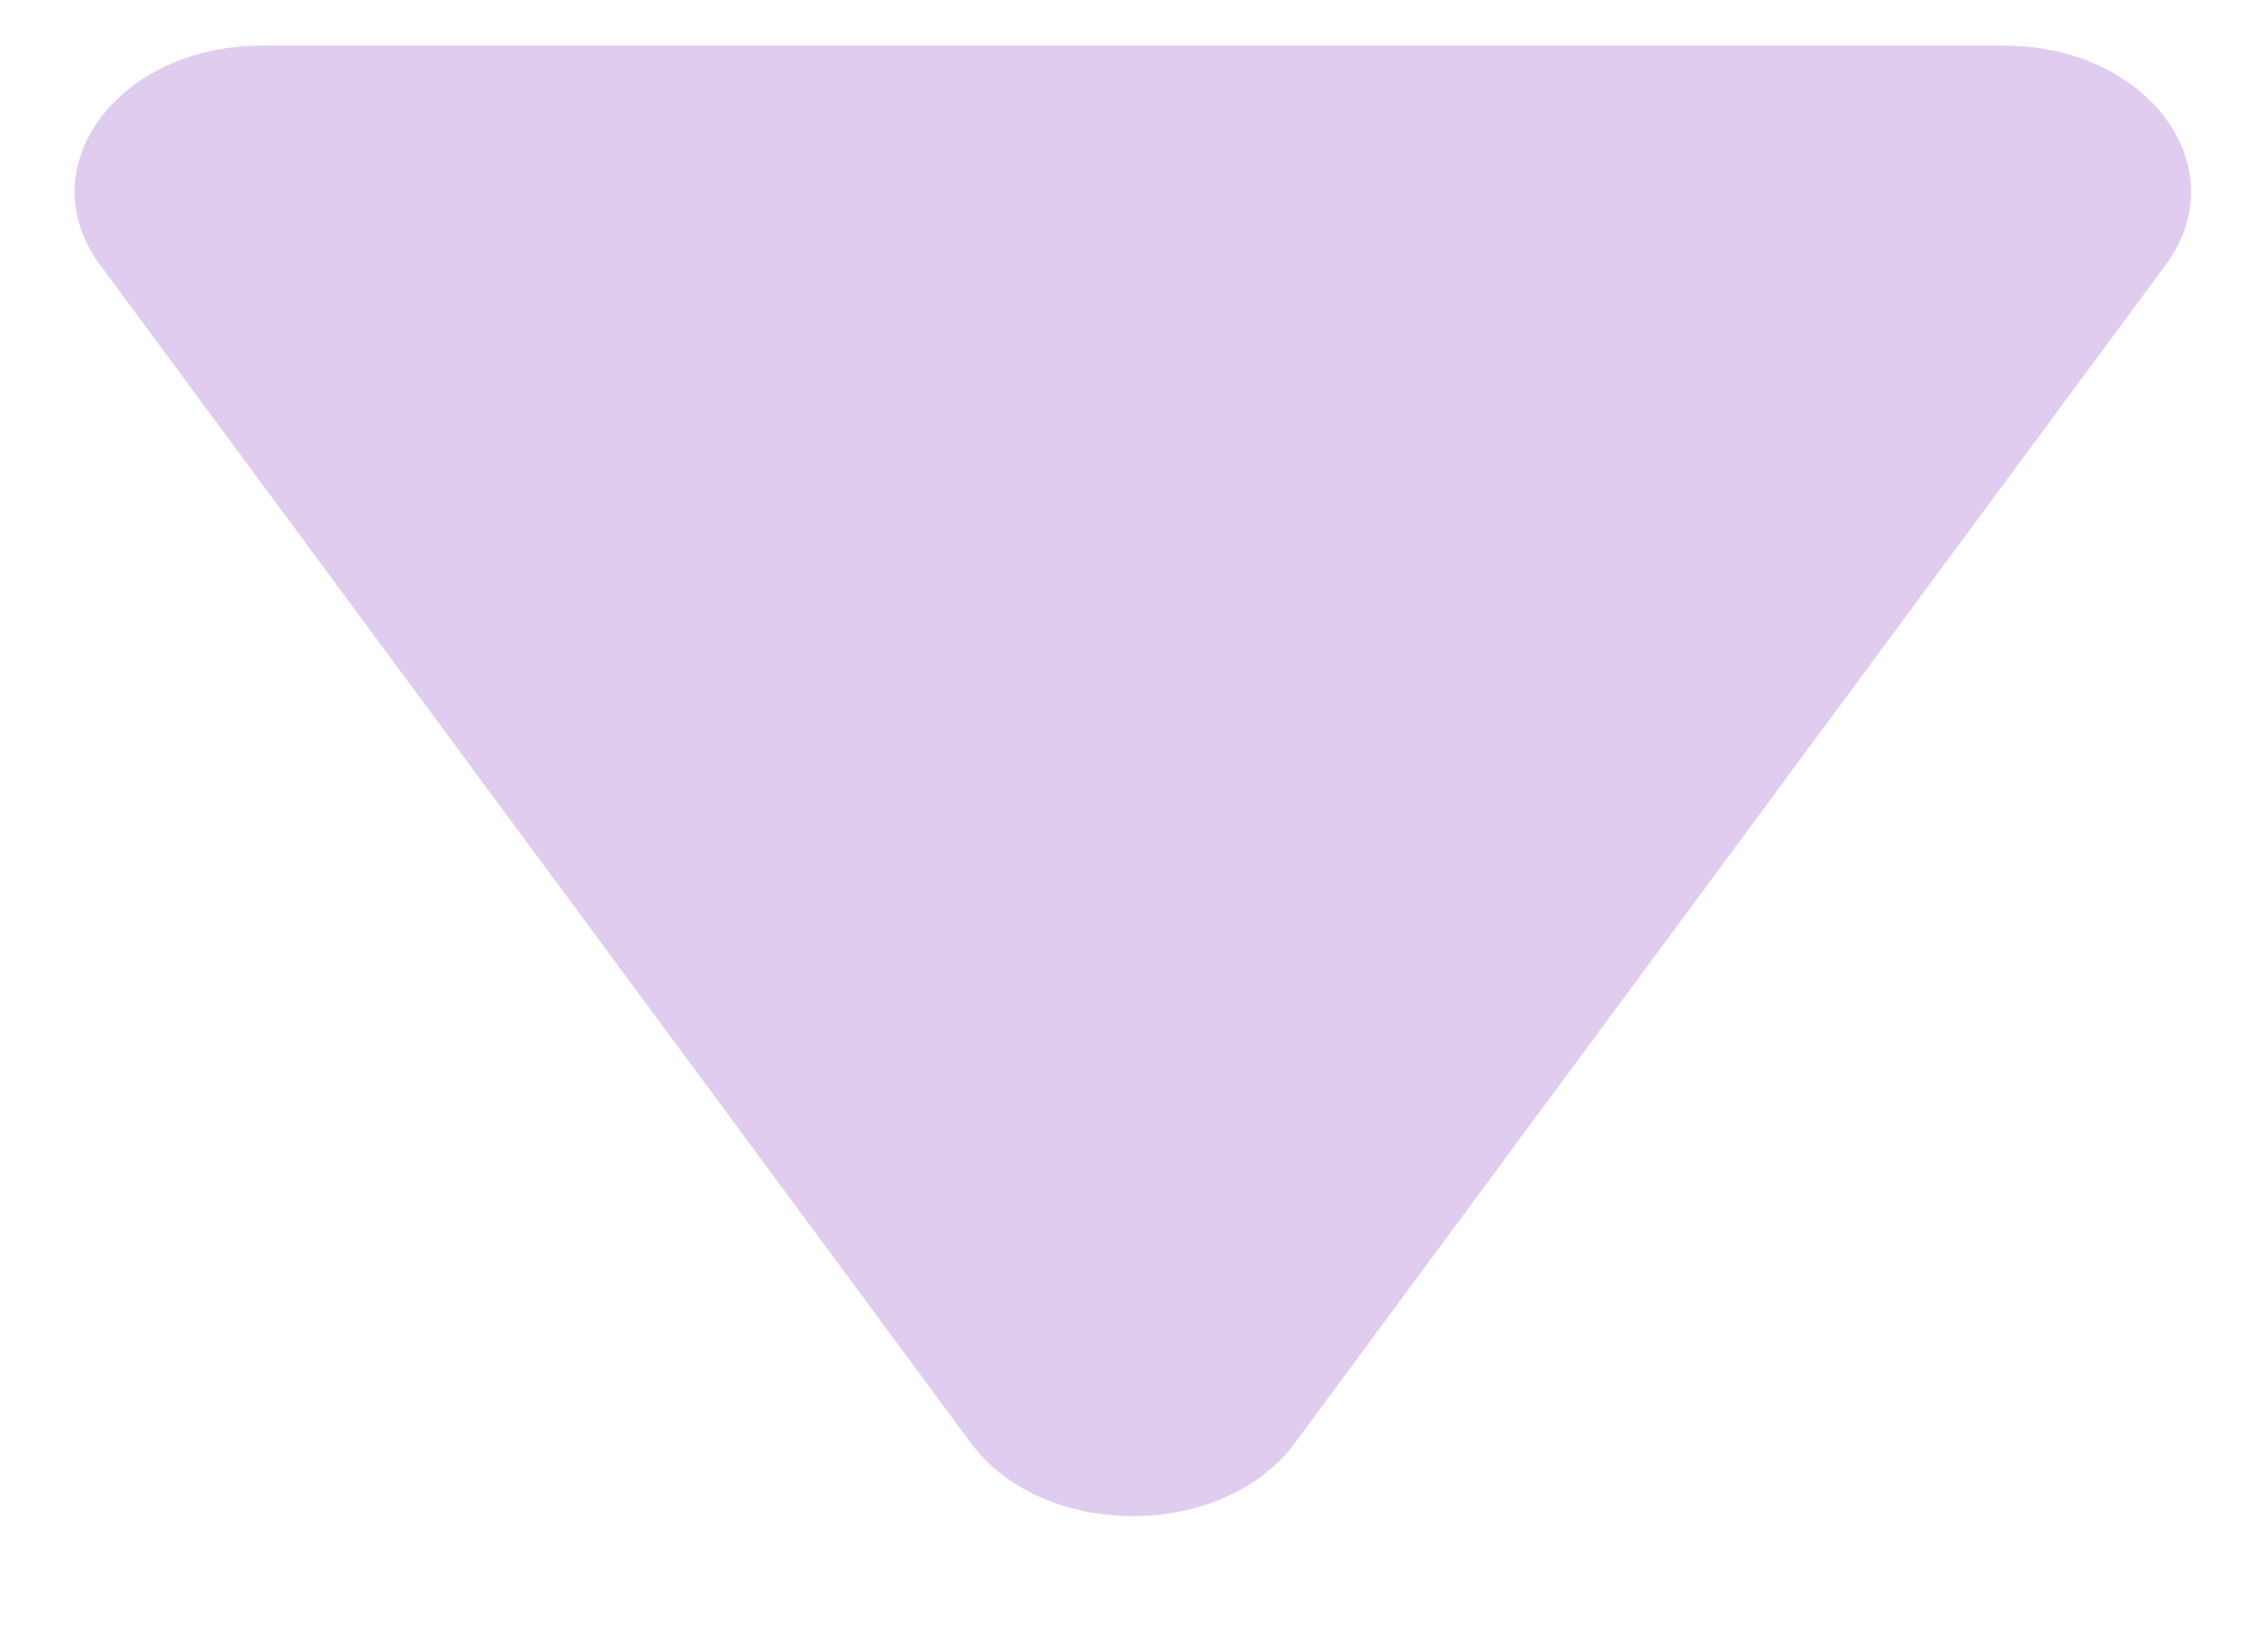 <svg width="18" height="13" viewBox="0 0 18 13" fill="none" xmlns="http://www.w3.org/2000/svg">
<path d="M7.706 11.456C8.278 12.229 9.704 12.229 10.276 11.456L17.189 2.101C17.76 1.328 17.045 0.362 15.904 0.362H2.078C0.937 0.362 0.222 1.328 0.793 2.101L7.706 11.456Z" fill="#6500AC" fill-opacity="0.2"/>
</svg>
